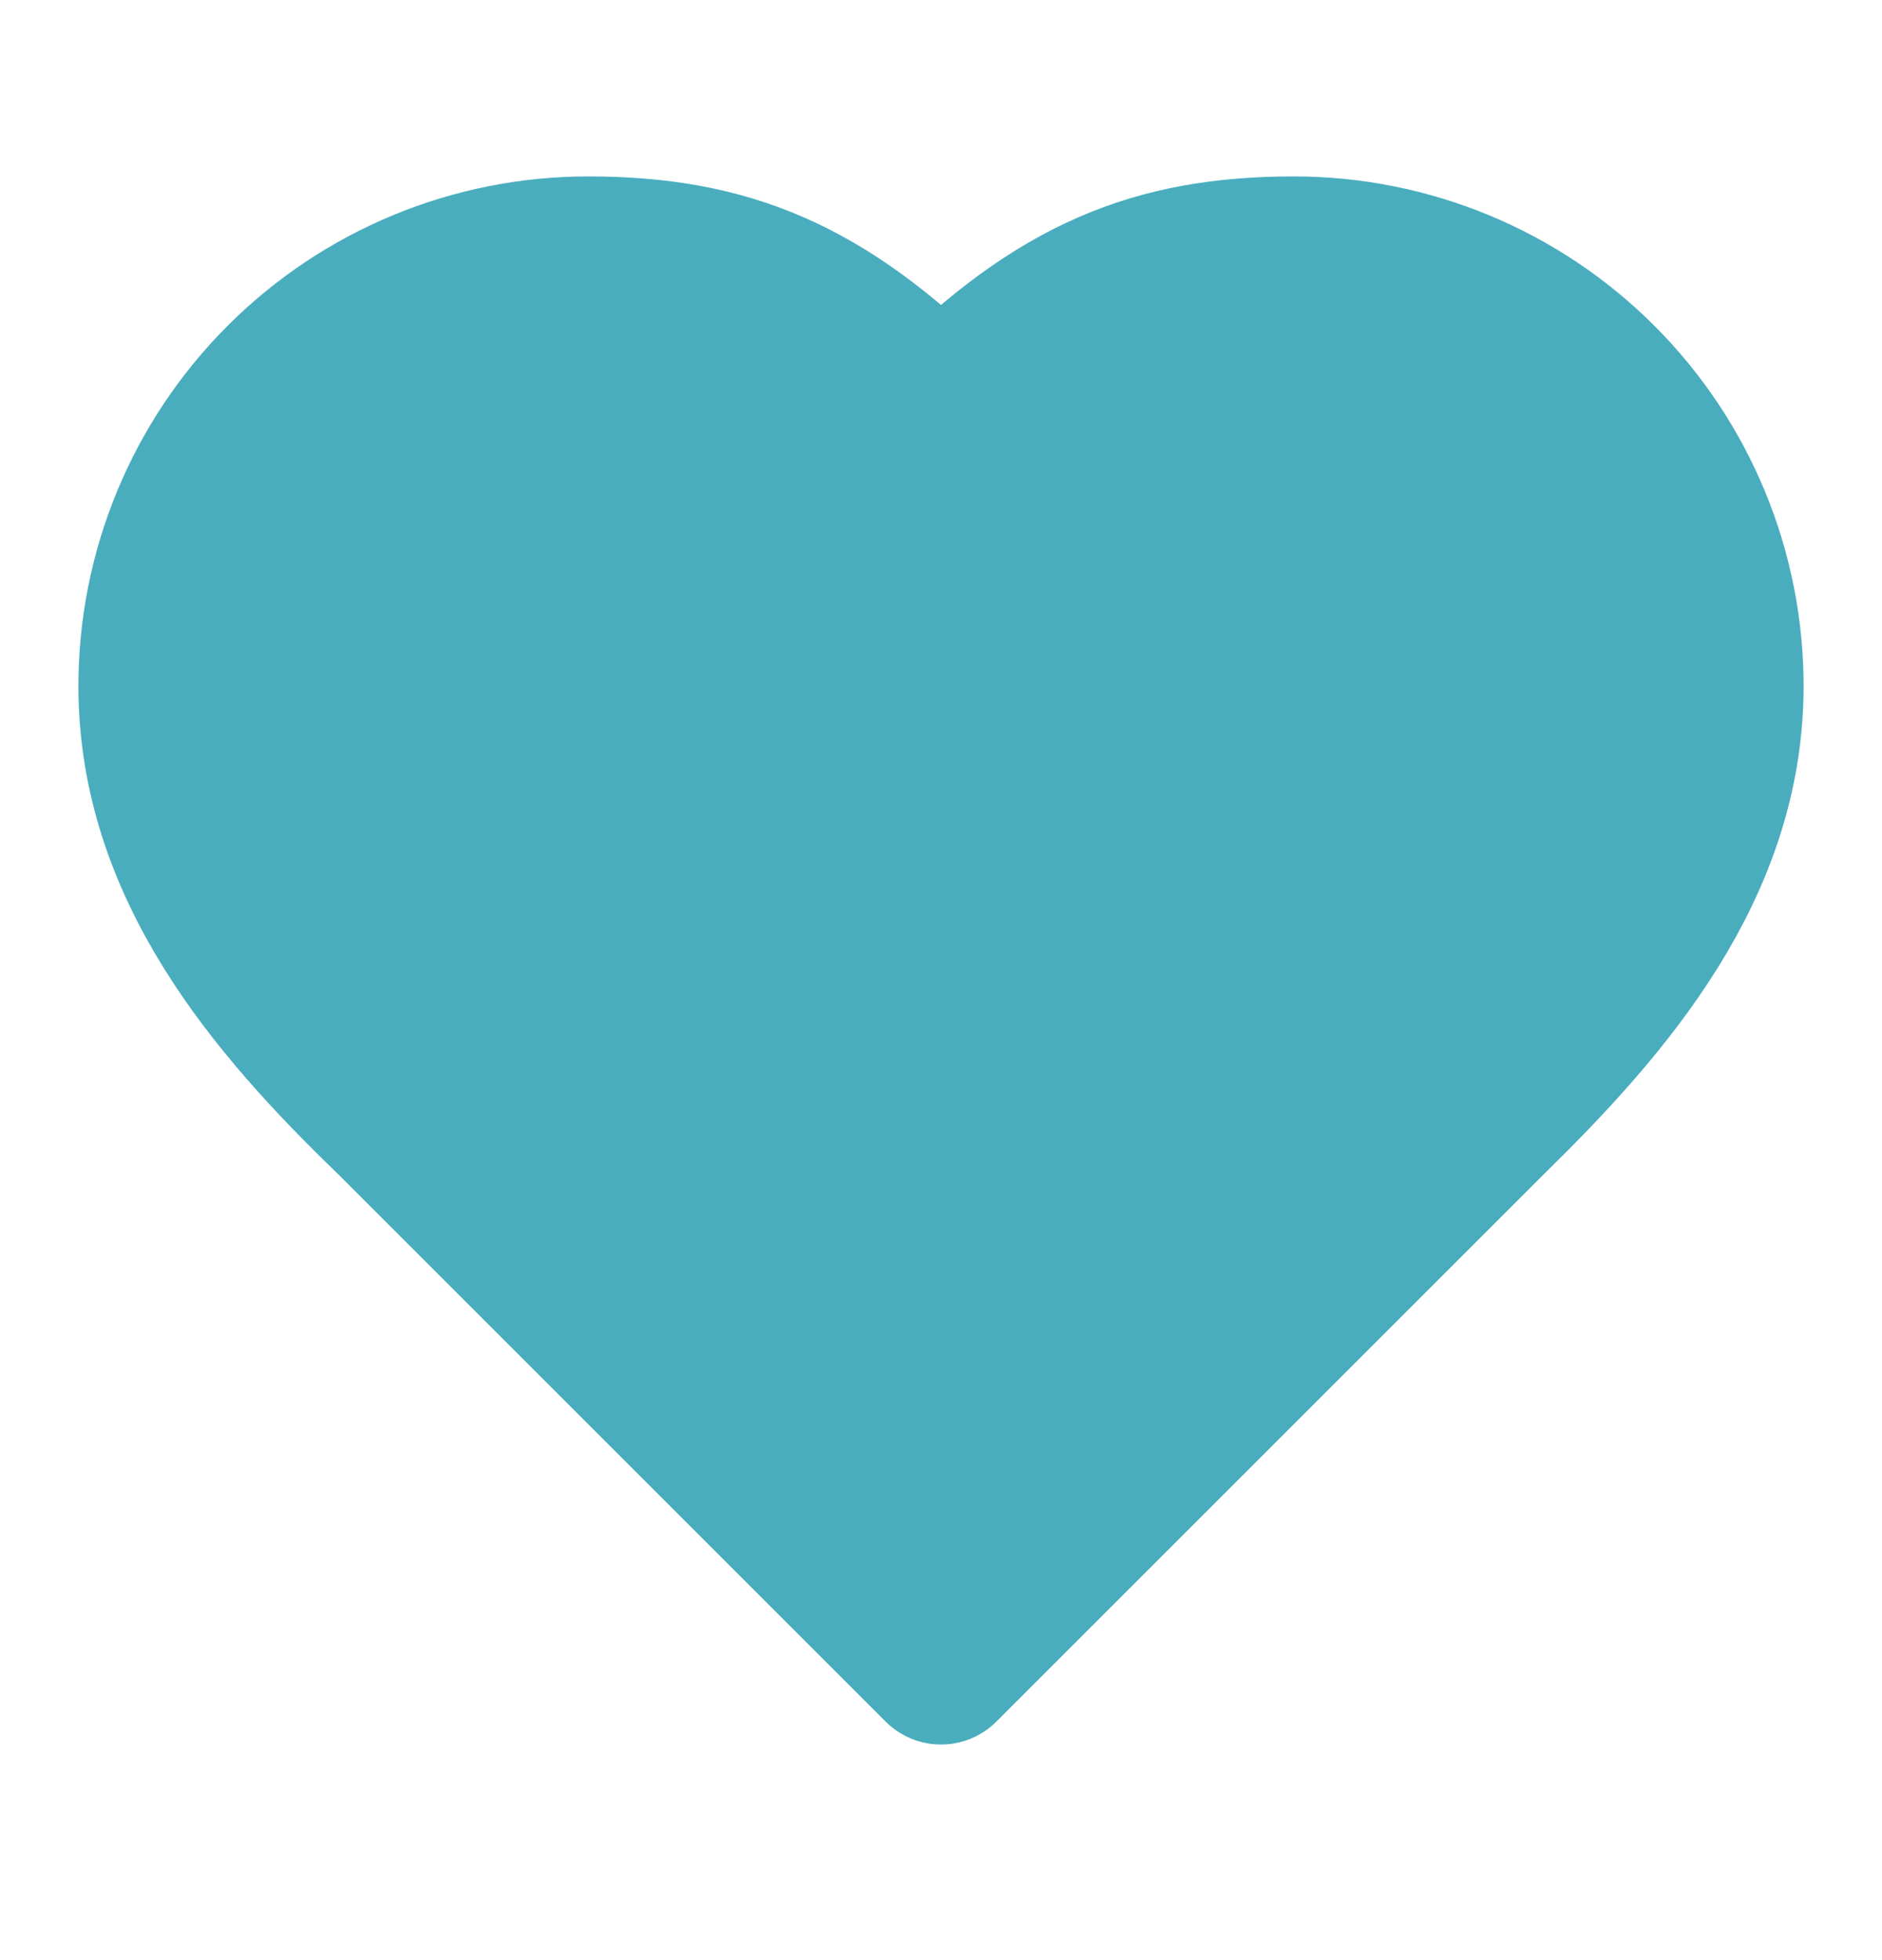 <svg width="24" height="25" viewBox="0 0 24 25" fill="none" xmlns="http://www.w3.org/2000/svg">
<path d="M19 14.25C20.49 12.79 22 11.04 22 8.75C22 7.291 21.421 5.892 20.389 4.861C19.358 3.829 17.959 3.25 16.5 3.25C14.74 3.25 13.5 3.75 12 5.25C10.5 3.75 9.26 3.25 7.5 3.25C6.041 3.25 4.642 3.829 3.611 4.861C2.579 5.892 2 7.291 2 8.75C2 11.05 3.5 12.8 5 14.25L12 21.25L19 14.25Z" fill="#49ADBE" stroke="#49ADBE" stroke-width="2" stroke-linecap="round" stroke-linejoin="round"/>
</svg>
